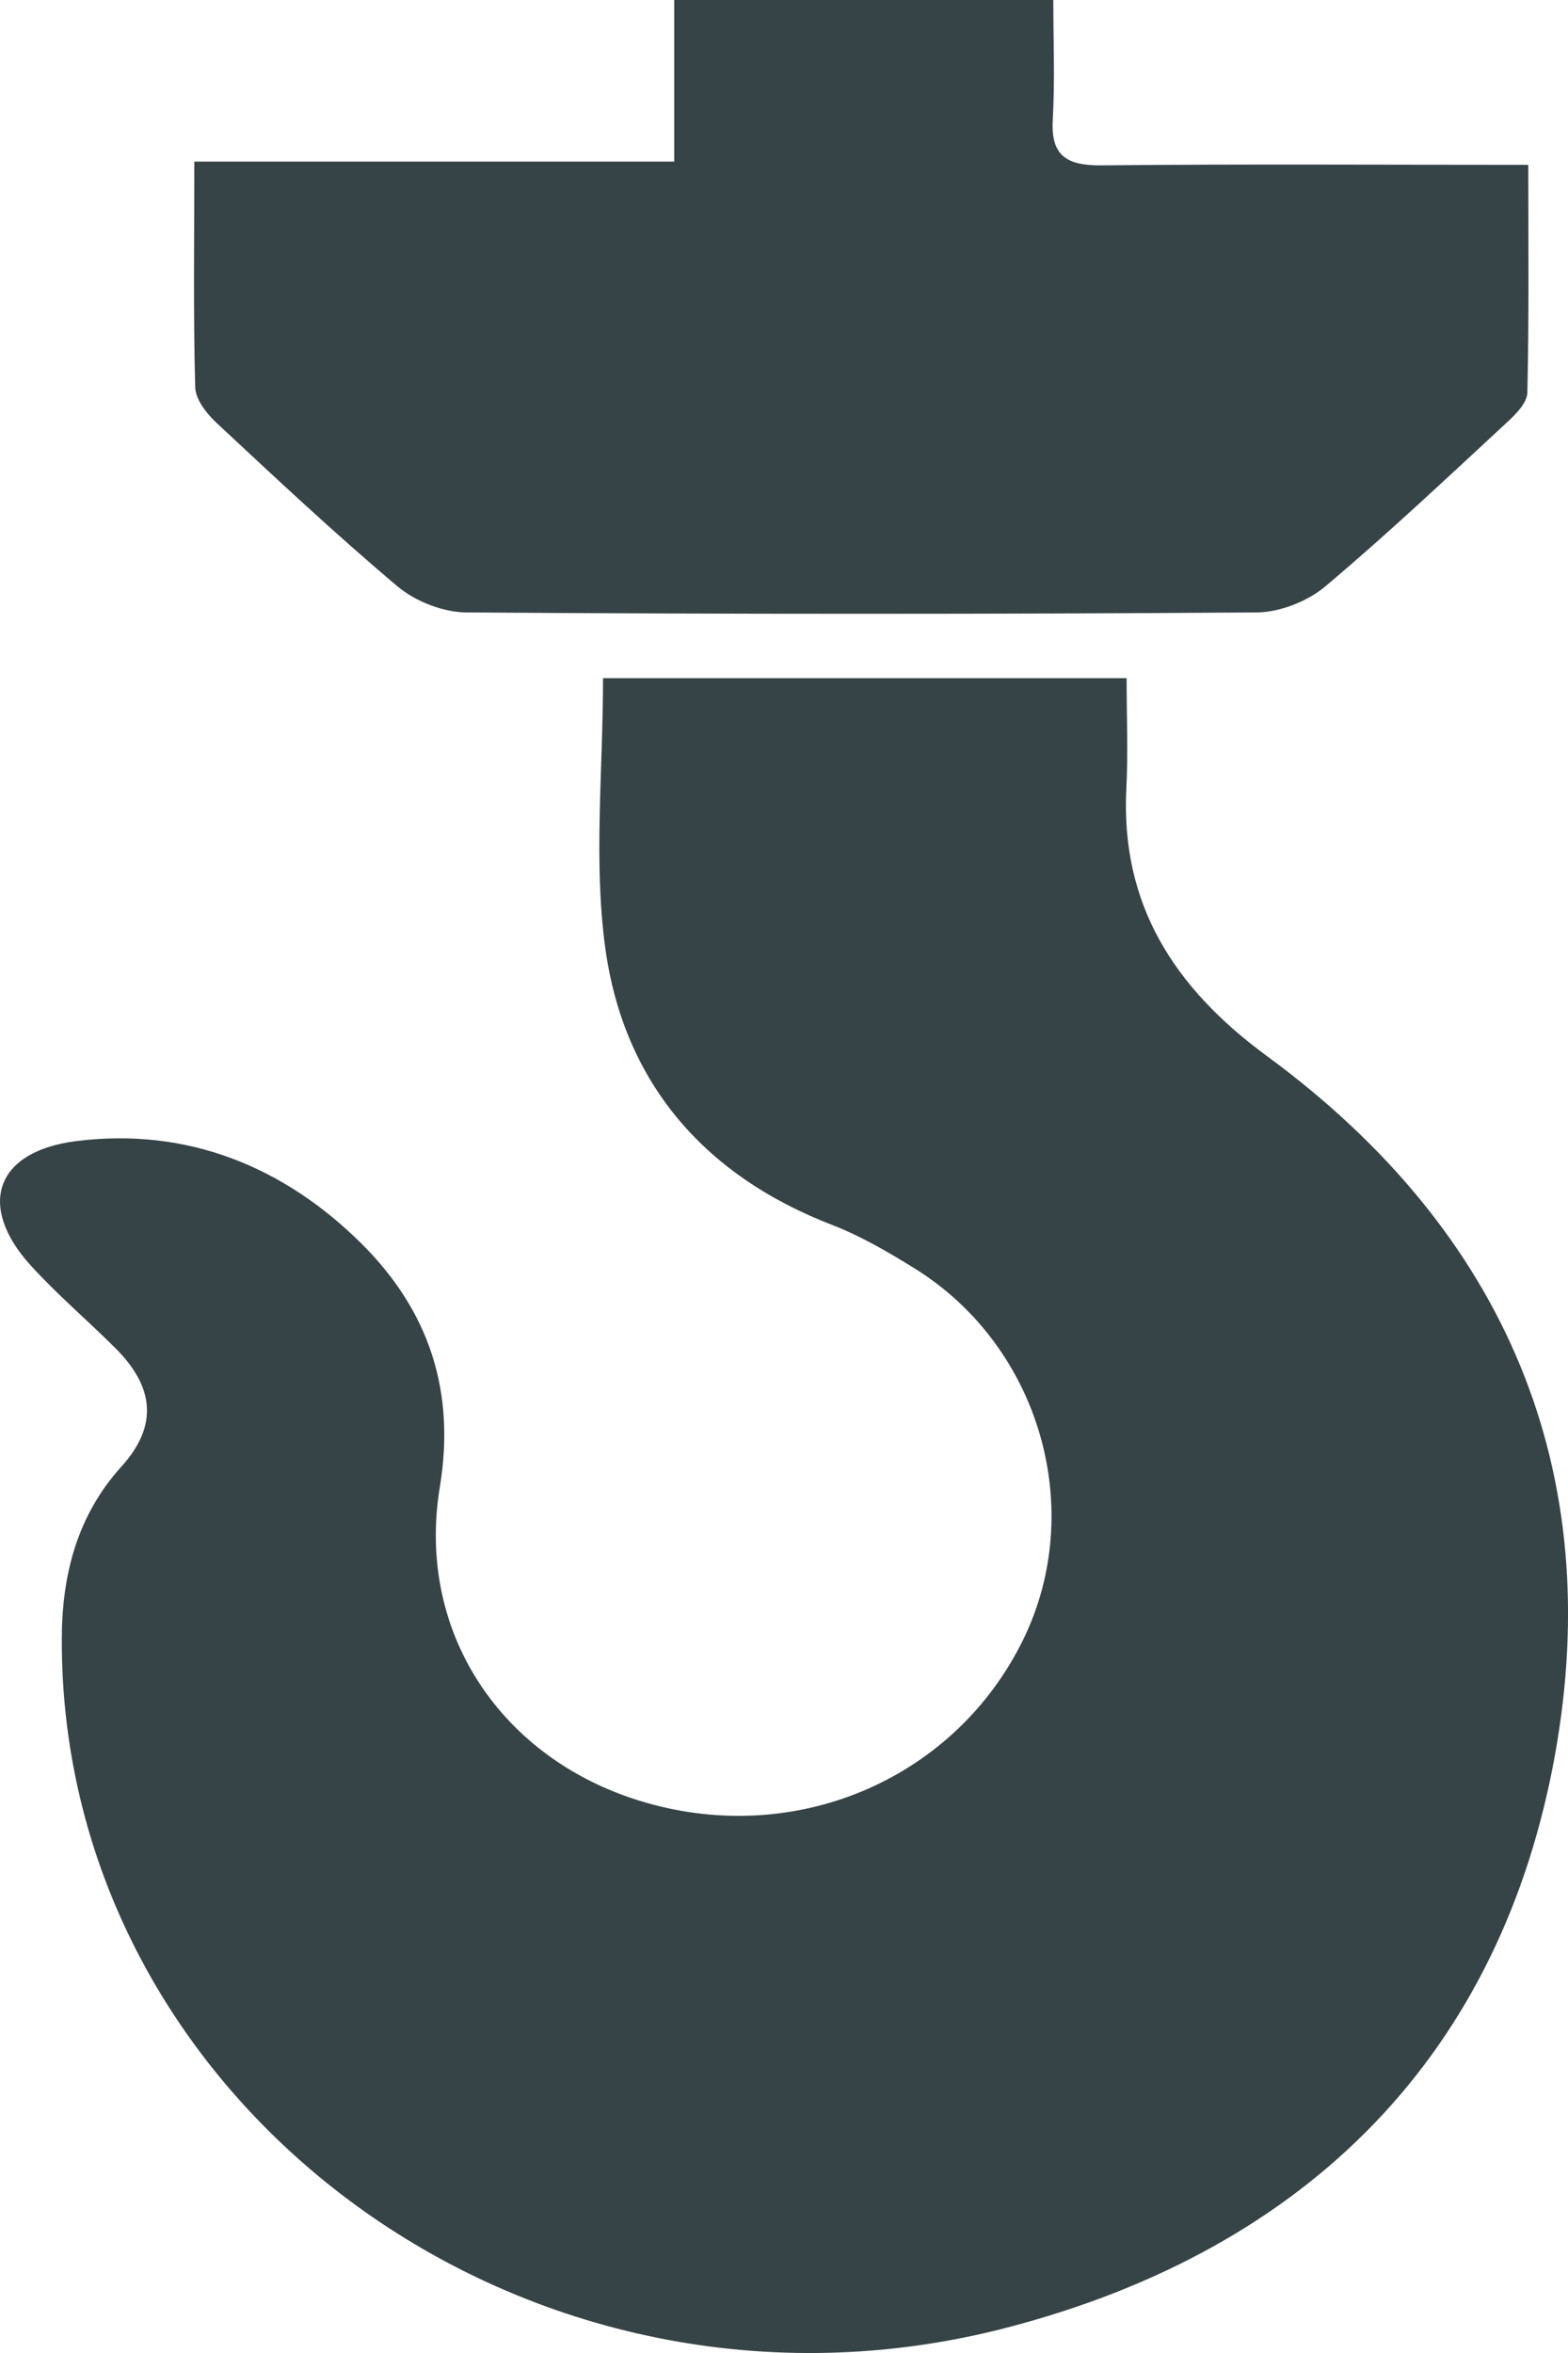 <?xml version="1.0" encoding="UTF-8"?>
<svg width="12px" height="18px" viewBox="0 0 12 18" version="1.1" xmlns="http://www.w3.org/2000/svg" xmlns:xlink="http://www.w3.org/1999/xlink">
    <!-- Generator: Sketch 44.1 (41455) - http://www.bohemiancoding.com/sketch -->
    <title>Winch</title>
    <desc>Created with Sketch.</desc>
    <defs></defs>
    <g id="Symbols" stroke="none" stroke-width="1" fill="none" fill-rule="evenodd">
        <g id="Icon---Winch" transform="translate(-10, -7)" fill="#364347">
            <path d="M11.653,10.231 C12.11,10.657 12.566,11.085 13.045,11.488 C13.179,11.6 13.391,11.684 13.569,11.685 C15.584,11.699 17.601,11.699 19.617,11.685 C19.794,11.684 20.006,11.6 20.14,11.488 C20.619,11.085 21.074,10.656 21.533,10.231 C21.601,10.169 21.687,10.081 21.689,10.004 C21.702,9.428 21.696,8.852 21.696,8.261 C20.561,8.261 19.496,8.254 18.431,8.265 C18.158,8.268 18.041,8.187 18.057,7.916 C18.074,7.611 18.061,7.305 18.061,7 L15.16,7 L15.16,8.236 L11.487,8.236 C11.487,8.858 11.479,9.411 11.494,9.964 C11.497,10.055 11.579,10.161 11.653,10.231 Z M18.622,12.188 C18.622,12.477 18.634,12.756 18.62,13.034 C18.576,13.911 18.977,14.551 19.695,15.078 C21.541,16.432 22.288,18.268 21.901,20.421 C21.493,22.689 20.036,24.202 17.698,24.808 C14.053,25.751 10.46,23.102 10.473,19.536 C10.474,19.049 10.589,18.594 10.931,18.217 C11.219,17.898 11.171,17.602 10.887,17.317 C10.671,17.101 10.436,16.902 10.232,16.677 C9.825,16.226 9.961,15.807 10.585,15.729 C11.438,15.622 12.177,15.928 12.767,16.514 C13.285,17.029 13.487,17.644 13.366,18.376 C13.178,19.513 13.868,20.507 14.998,20.805 C16.145,21.109 17.317,20.587 17.829,19.546 C18.319,18.547 17.959,17.3 17.001,16.704 C16.801,16.58 16.593,16.458 16.372,16.372 C15.359,15.982 14.767,15.251 14.631,14.244 C14.542,13.58 14.615,12.897 14.615,12.188 L18.622,12.188 Z" id="Winch"></path>
        </g>
    </g>
</svg>